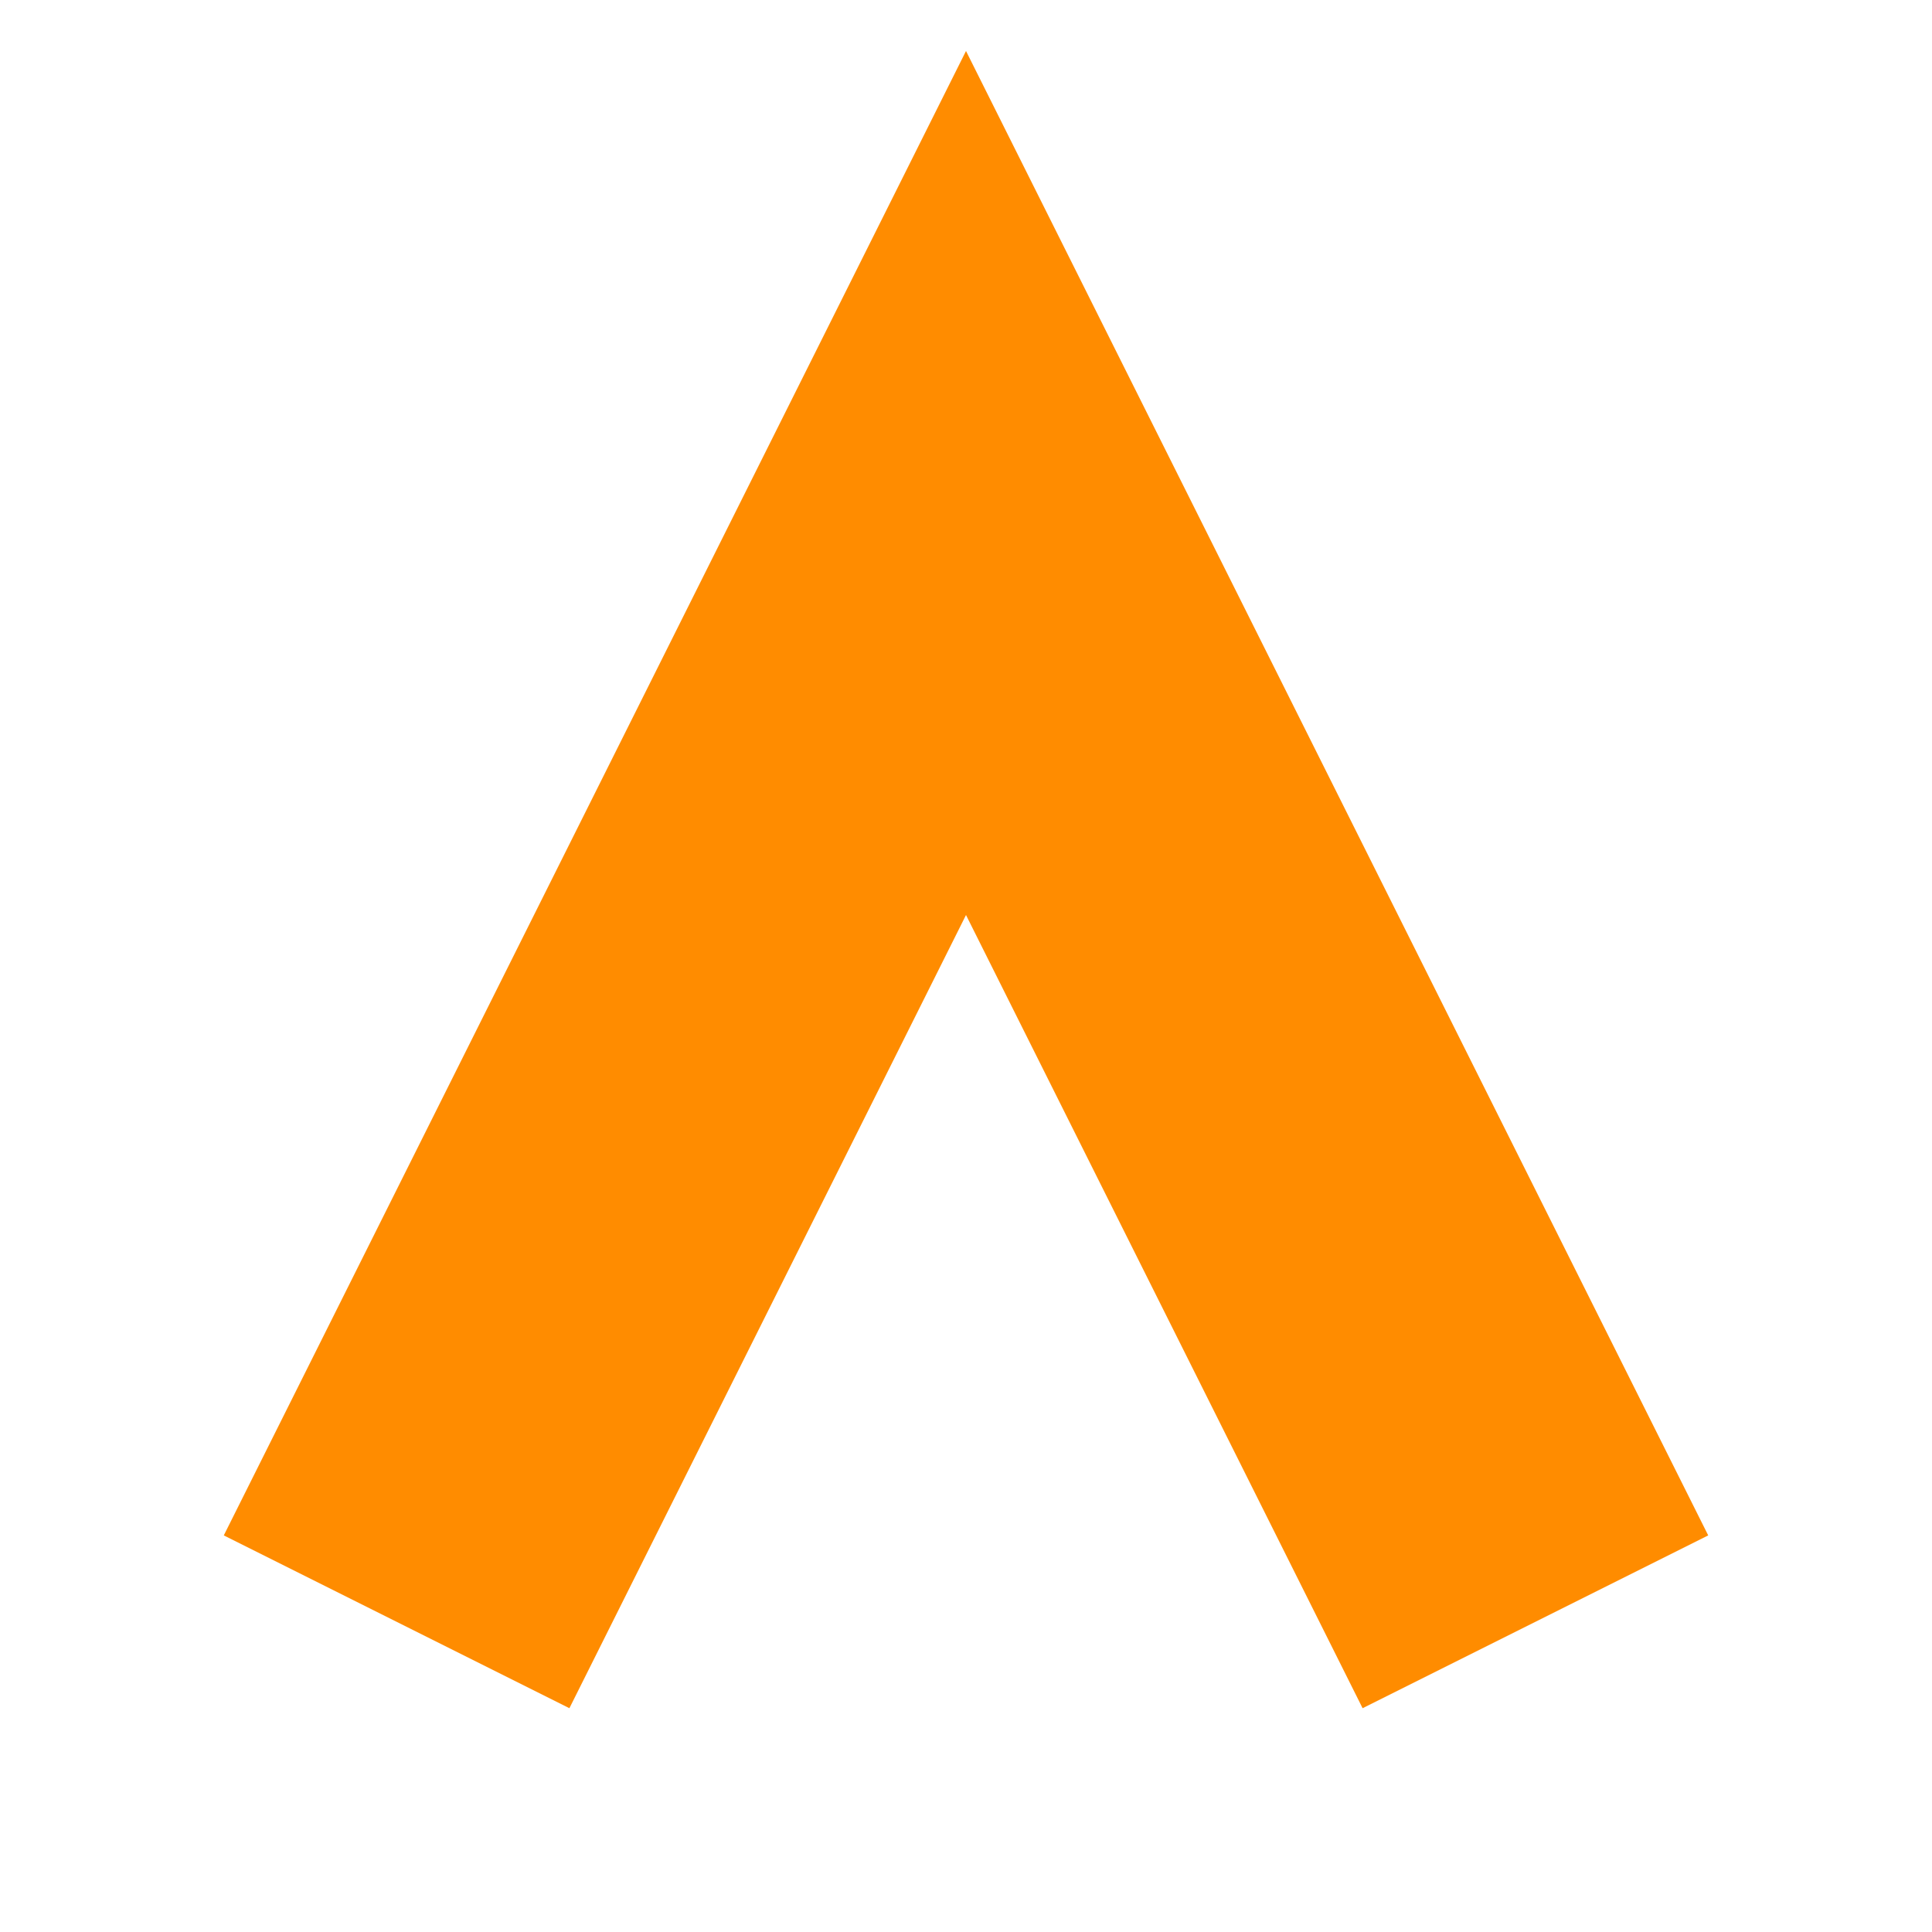 <svg xmlns="http://www.w3.org/2000/svg" version="1.1" width="10" height="10"><path d="M 2.5,7.5l2.5,-5l2.5,5" fill="transparent" stroke="#ff8c00" stroke-width="2" stroke-linecap="square" shape-rendering="auto"></path></svg>